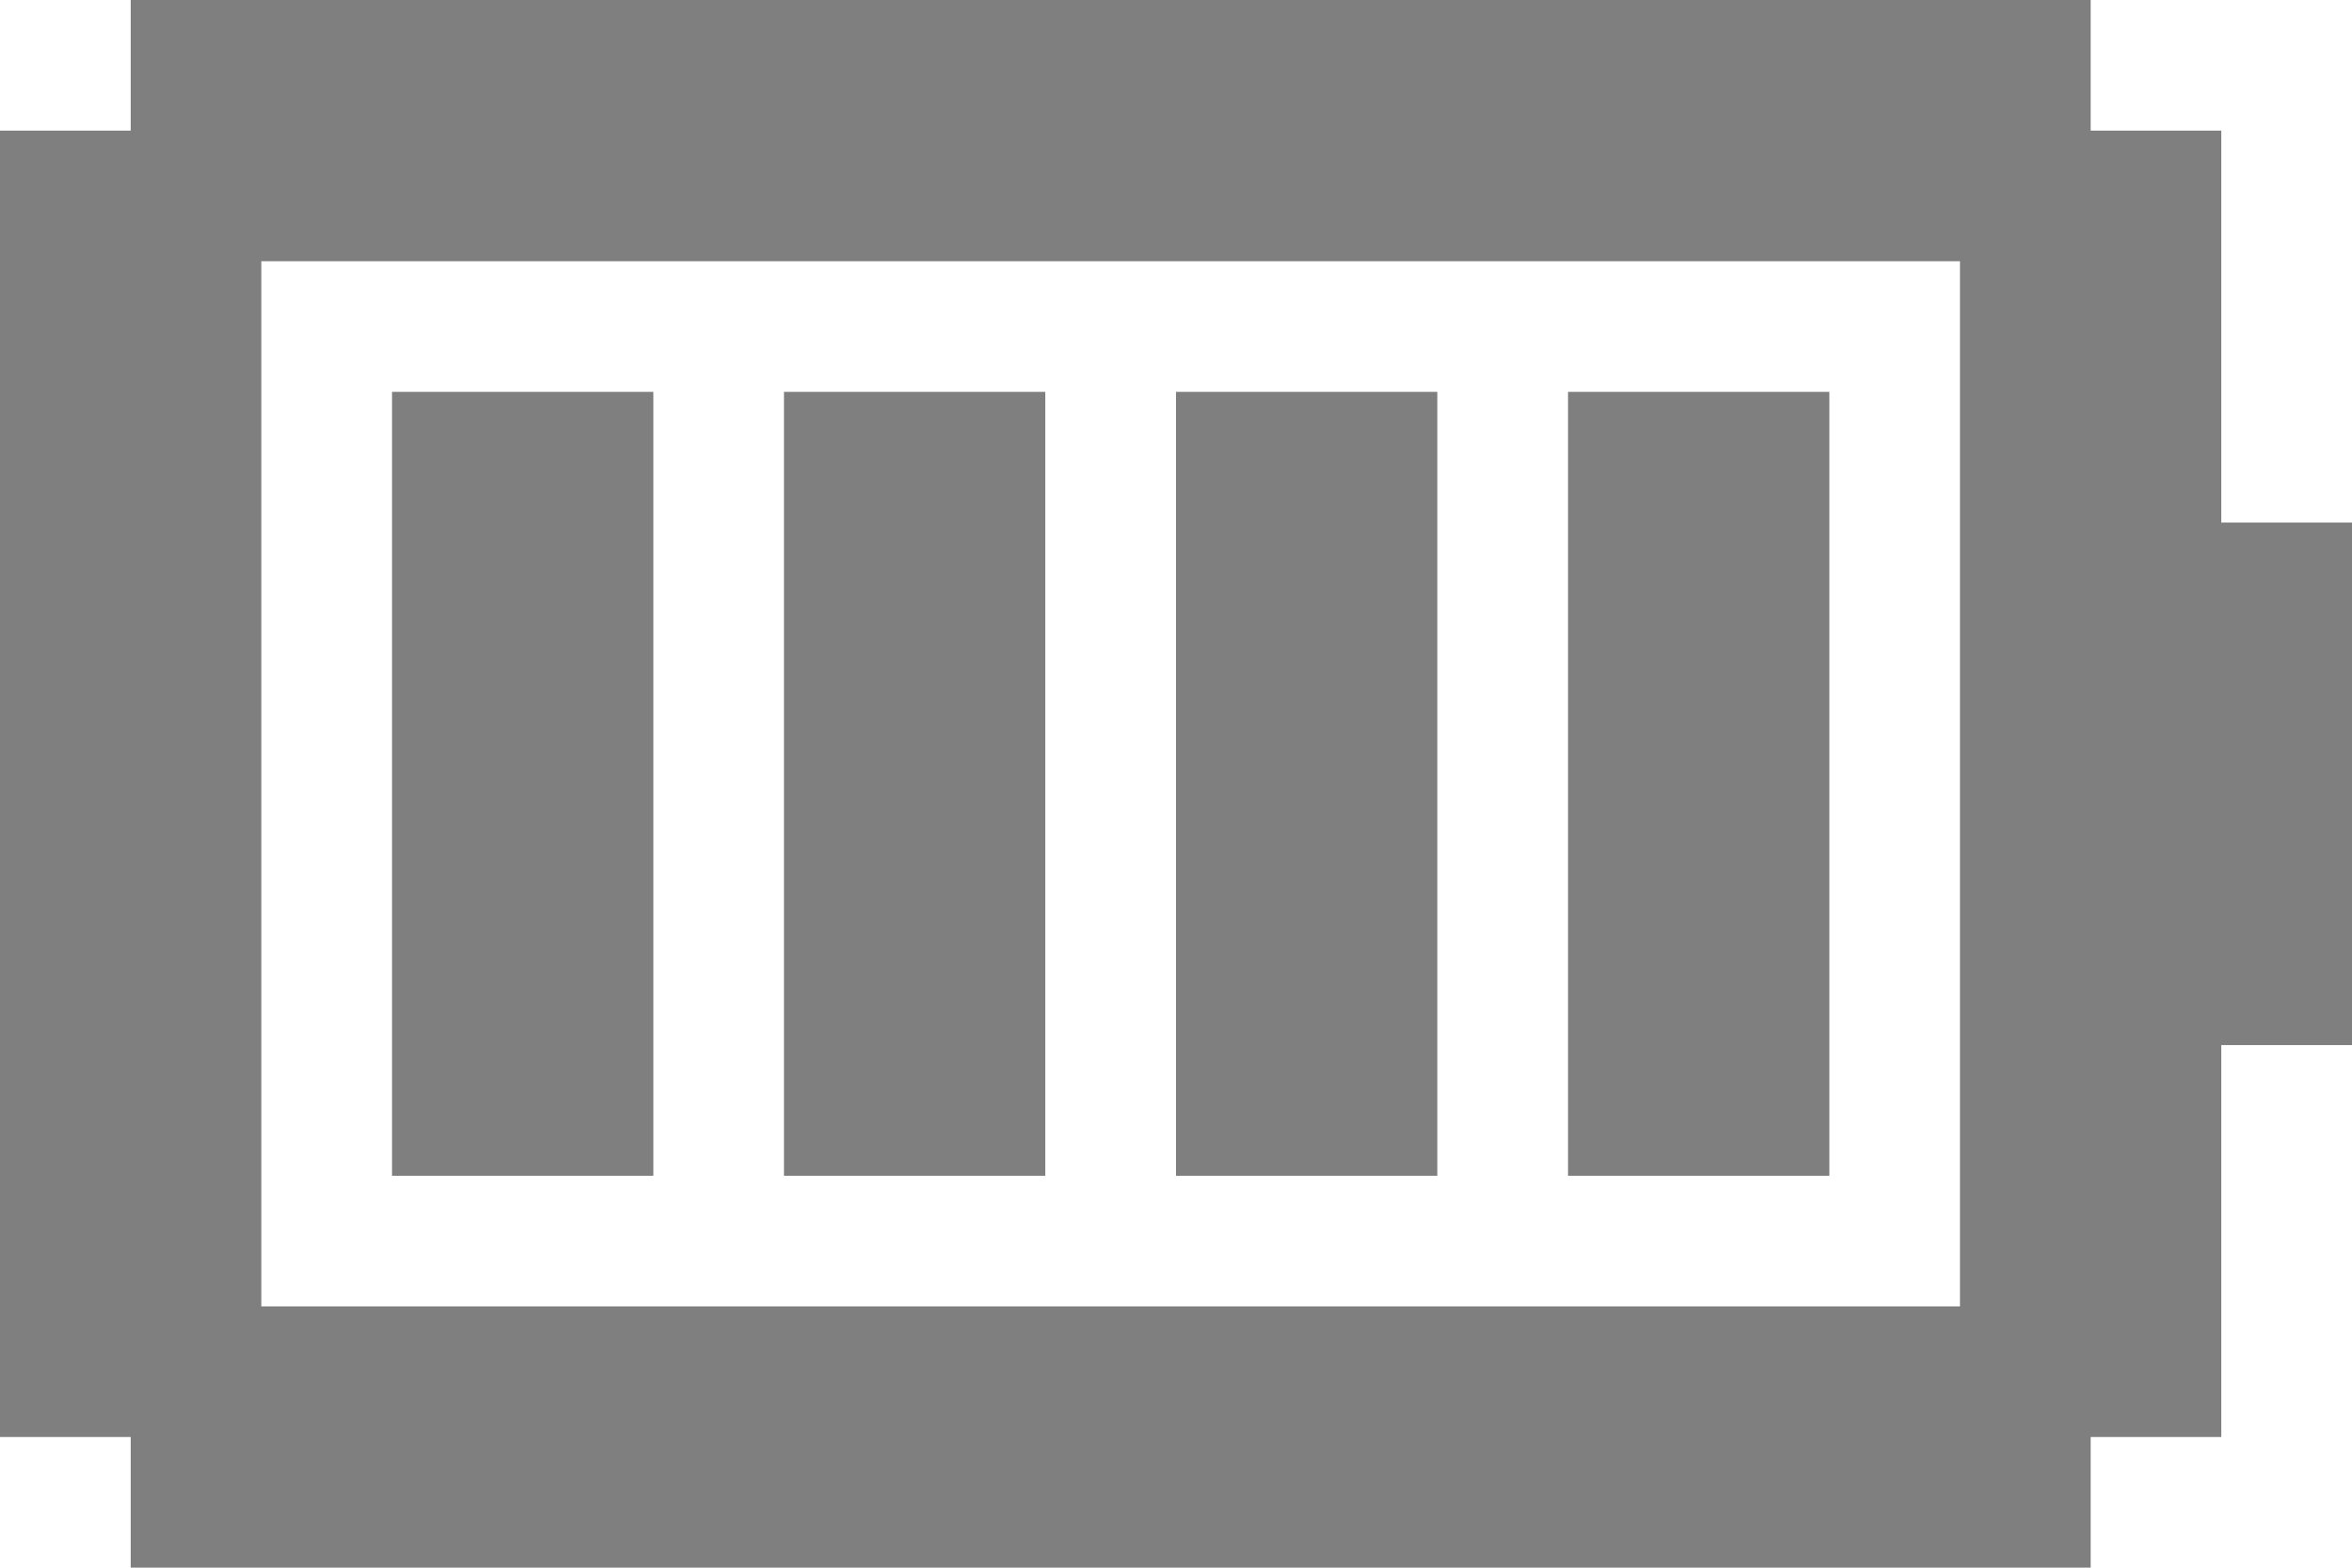 <?xml version="1.0" encoding="UTF-8"?>
<svg width="26.182px" height="17.455px" viewBox="0 0 26.182 17.455" version="1.1" xmlns="http://www.w3.org/2000/svg" xmlns:xlink="http://www.w3.org/1999/xlink">
    <title>memory:battery-100</title>
    <g id="Page-1" stroke="none" stroke-width="1" fill="none" fill-rule="evenodd">
        <g id="3" transform="translate(-780.909, -271.273)">
            <g id="memory:battery-100" transform="translate(778, 264)">
                <rect id="ViewBox" x="0" y="0" width="32" height="32"></rect>
                <path d="M7.273,11.636 L10.182,11.636 L10.182,20.364 L7.273,20.364 L7.273,11.636 M11.636,11.636 L14.545,11.636 L14.545,20.364 L11.636,20.364 L11.636,11.636 M26.182,7.273 L26.182,8.727 L27.636,8.727 L27.636,13.091 L29.091,13.091 L29.091,18.909 L27.636,18.909 L27.636,23.273 L26.182,23.273 L26.182,24.727 L4.364,24.727 L4.364,23.273 L2.909,23.273 L2.909,8.727 L4.364,8.727 L4.364,7.273 L26.182,7.273 M24.727,10.182 L5.818,10.182 L5.818,21.818 L24.727,21.818 L24.727,10.182 M16,11.636 L18.909,11.636 L18.909,20.364 L16,20.364 L16,11.636 M20.364,11.636 L23.273,11.636 L23.273,20.364 L20.364,20.364 L20.364,11.636 Z" id="Shape" fill="#7F7F7F" fill-rule="nonzero"></path>
            </g>
        </g>
    </g>
</svg>